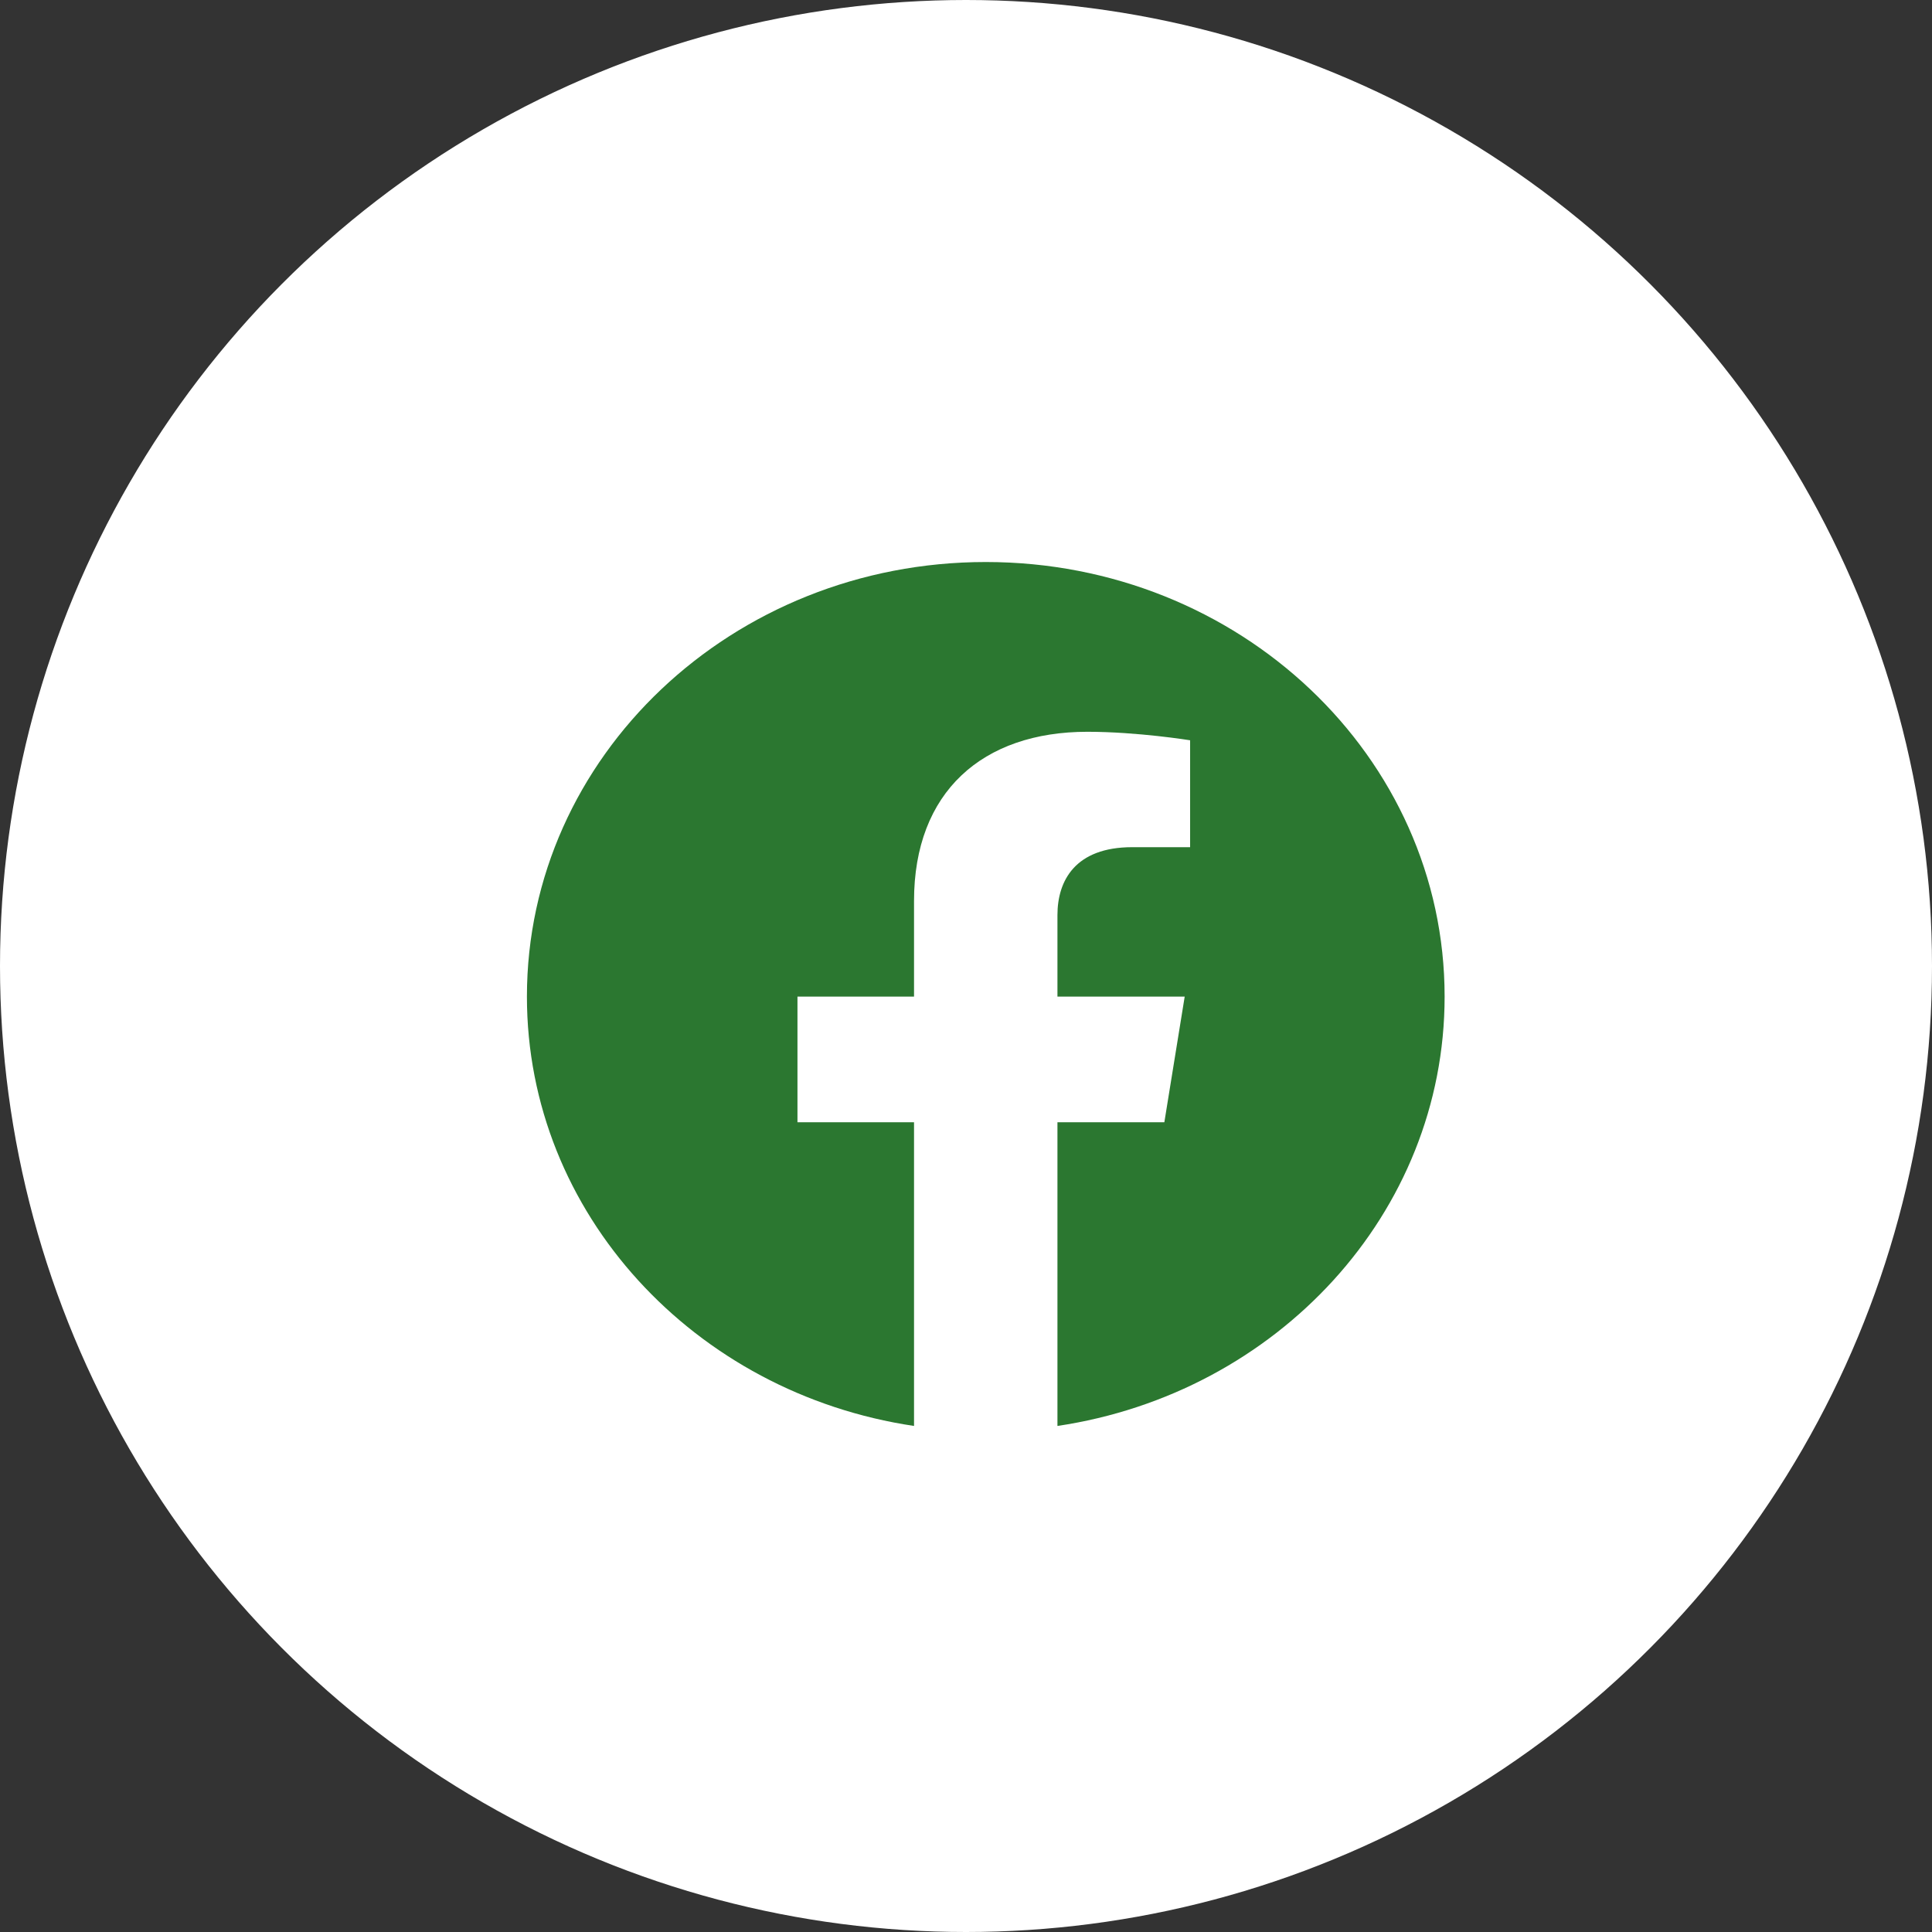 <svg width="30" height="30" viewBox="0 0 30 30" fill="none" xmlns="http://www.w3.org/2000/svg">
<rect x="0" y="0" width="30" height="30" fill="#333333" stroke="none"/>
<circle cx="15" cy="15" r="14.5" fill="white" stroke="white"/>
<path d="M22.432 15.475C22.432 11.748 19.243 8.727 15.307 8.727C11.371 8.727 8.182 11.748 8.182 15.475C8.182 18.843 10.787 21.635 14.193 22.142V17.426H12.383V15.475H14.193V13.989C14.193 12.297 15.256 11.363 16.885 11.363C17.664 11.363 18.48 11.495 18.48 11.495V13.155H17.581C16.696 13.155 16.42 13.675 16.42 14.209V15.475H18.396L18.08 17.426H16.42V22.142C19.826 21.635 22.432 18.843 22.432 15.475Z" fill="#2B7730"/>
</svg>
